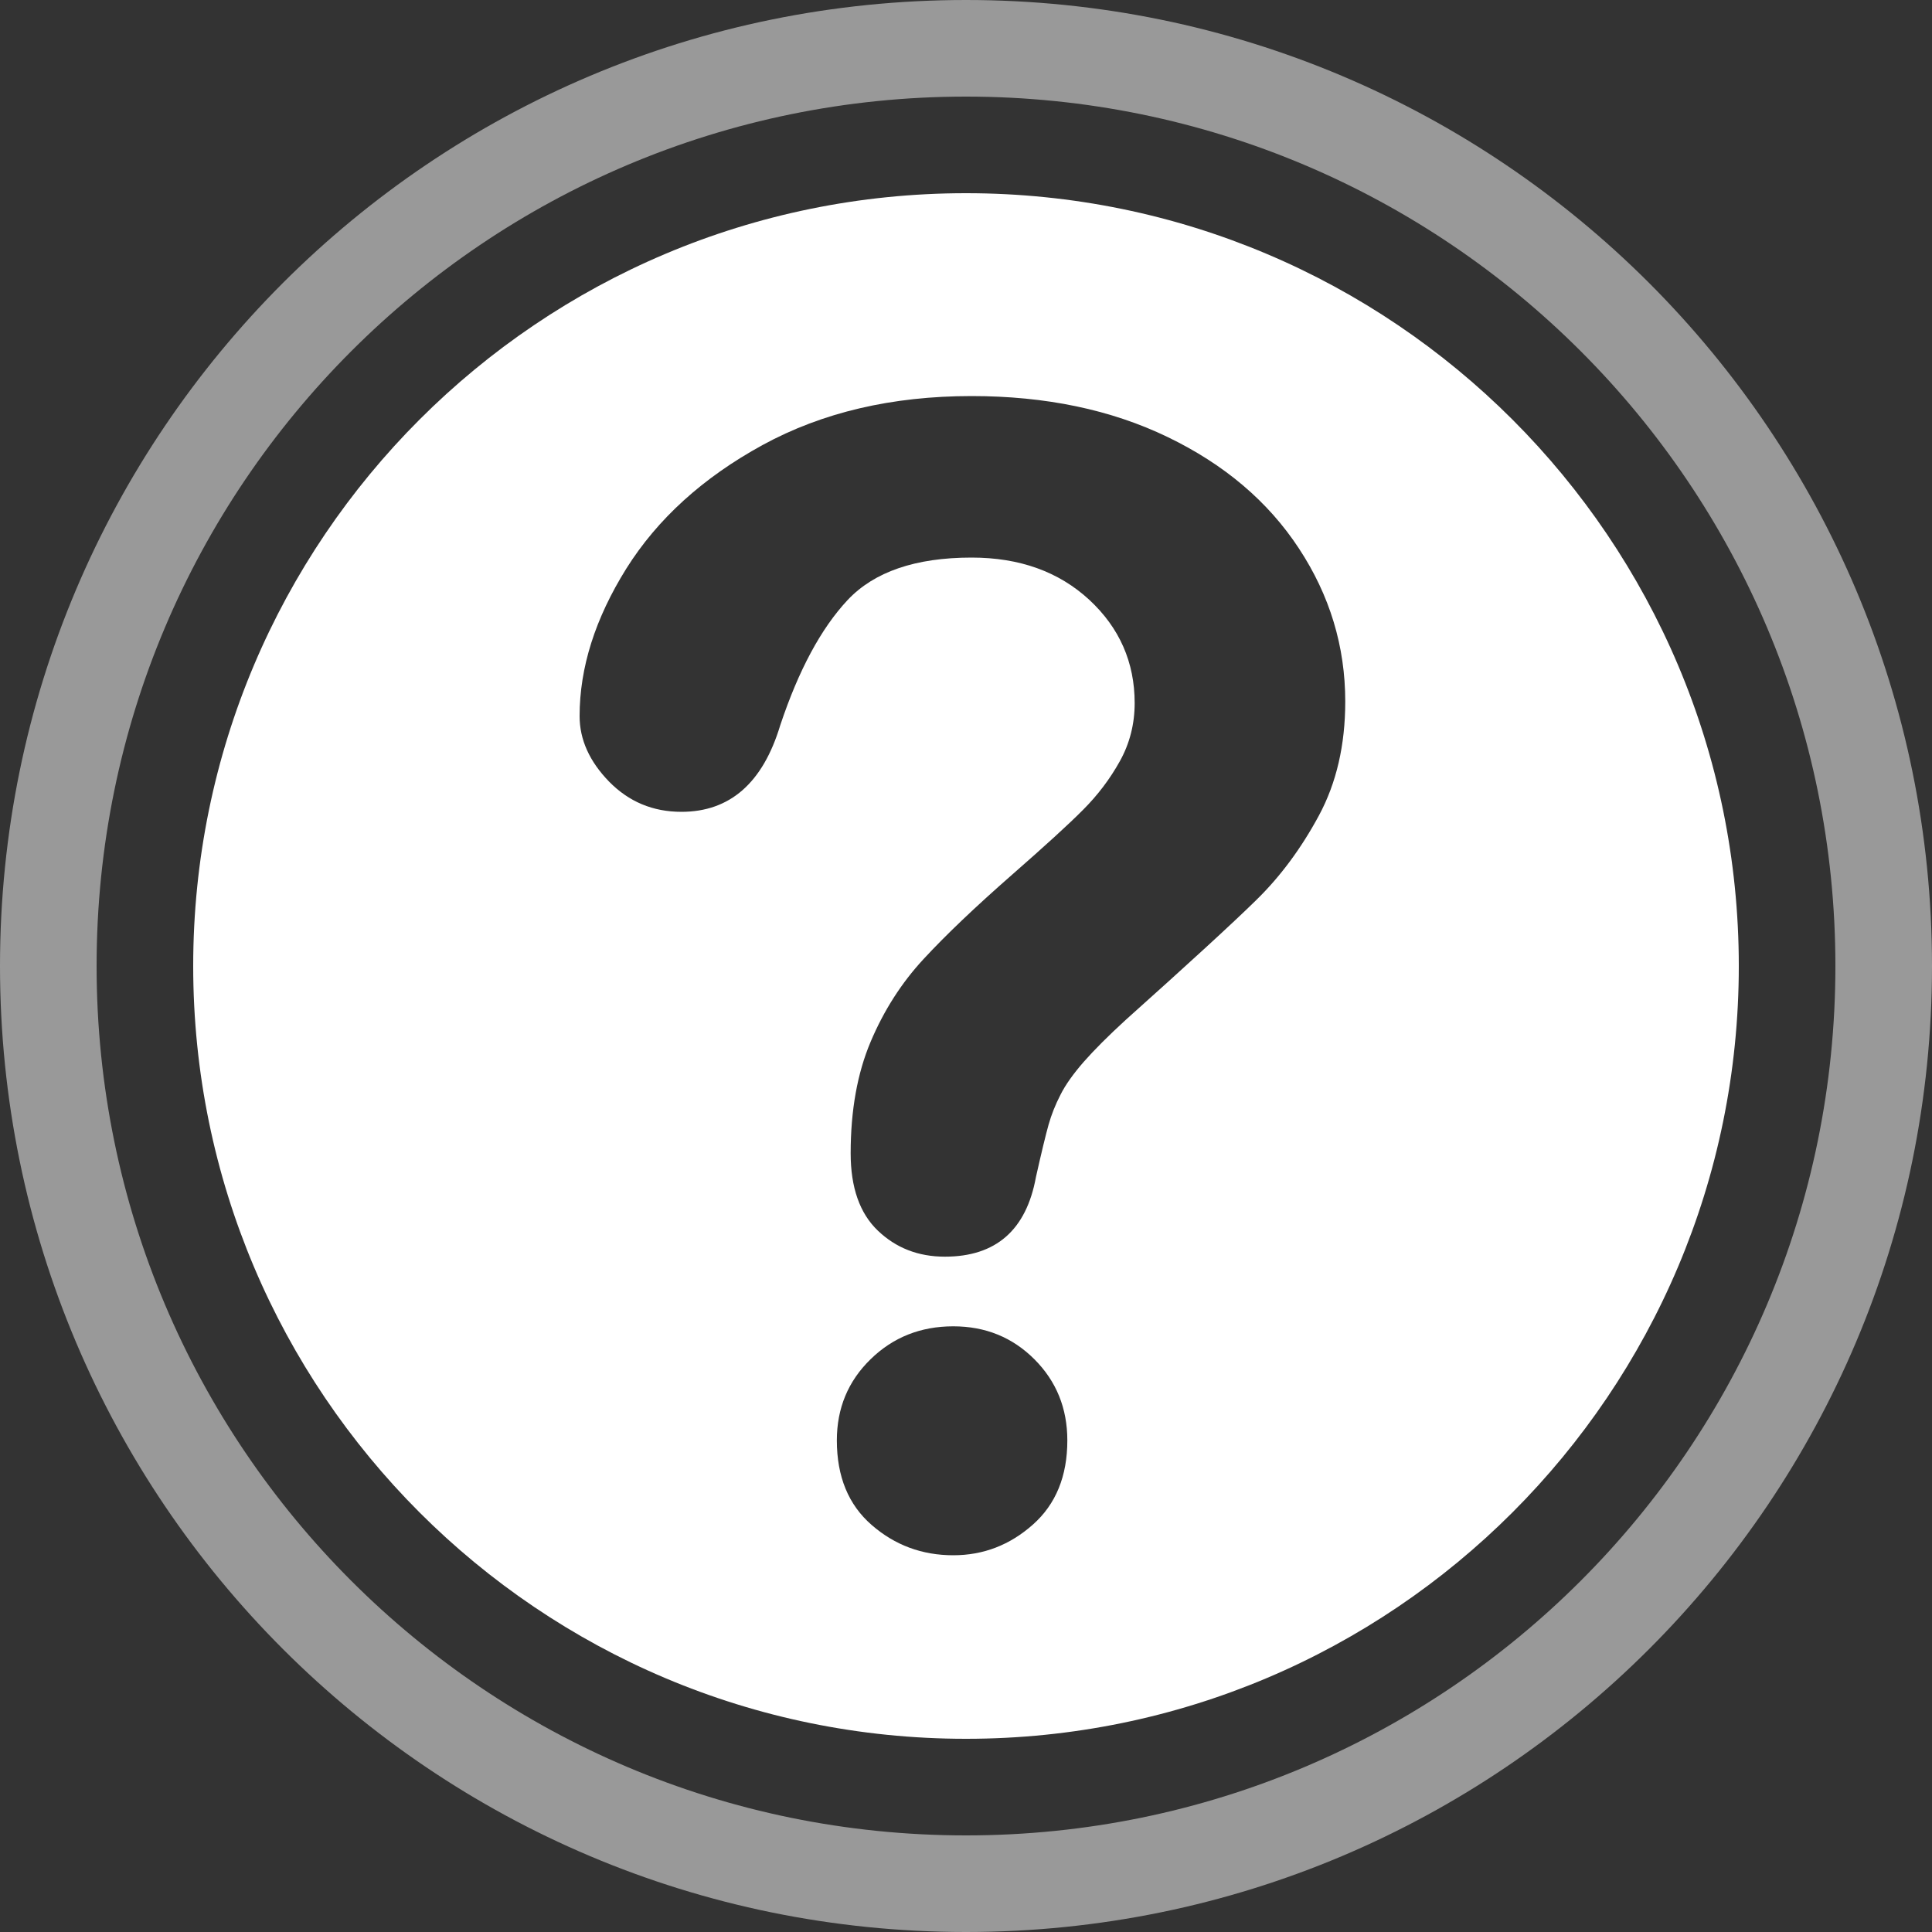 <?xml version="1.0" encoding="UTF-8"?>
<svg width="20px" height="20px" viewBox="0 0 20 20" version="1.1" xmlns="http://www.w3.org/2000/svg" xmlns:xlink="http://www.w3.org/1999/xlink">
    <rect x="0" y="0" width="20" height="20" fill="#333333" stroke="none"/>
    <!-- Generator: Sketch 58 (84663) - https://sketch.com -->
    <title>Artboard</title>
    <desc>Created with Sketch.</desc>
    <defs>
        <path d="M8,16 C3.582,16 5.68434189e-14,12.418 5.68434189e-14,8 C5.68434189e-14,3.582 3.582,0 8,0 C12.418,0 16,3.582 16,8 C16,12.418 12.418,16 8,16 Z M4,5.413 C4,5.656 4.102,5.882 4.305,6.091 C4.509,6.299 4.758,6.404 5.054,6.404 C5.556,6.404 5.897,6.105 6.077,5.508 C6.267,4.938 6.499,4.506 6.774,4.212 C7.049,3.919 7.477,3.772 8.058,3.772 C8.555,3.772 8.96,3.918 9.275,4.208 C9.589,4.499 9.746,4.856 9.746,5.278 C9.746,5.495 9.695,5.696 9.592,5.881 C9.489,6.066 9.362,6.233 9.211,6.384 C9.061,6.535 8.816,6.758 8.478,7.054 C8.092,7.392 7.786,7.684 7.559,7.93 C7.332,8.175 7.149,8.461 7.012,8.786 C6.875,9.111 6.806,9.495 6.806,9.939 C6.806,10.293 6.9,10.56 7.087,10.739 C7.275,10.919 7.506,11.009 7.781,11.009 C8.309,11.009 8.624,10.734 8.724,10.185 C8.782,9.926 8.826,9.745 8.855,9.642 C8.884,9.539 8.925,9.436 8.978,9.333 C9.03,9.229 9.111,9.116 9.219,8.992 C9.328,8.868 9.472,8.724 9.651,8.56 C10.301,7.978 10.752,7.565 11.003,7.319 C11.254,7.074 11.47,6.782 11.653,6.443 C11.835,6.105 11.926,5.712 11.926,5.262 C11.926,4.692 11.766,4.163 11.446,3.677 C11.127,3.191 10.674,2.807 10.087,2.524 C9.501,2.241 8.824,2.1 8.058,2.1 C7.234,2.1 6.513,2.269 5.894,2.607 C5.276,2.945 4.806,3.372 4.483,3.887 C4.161,4.403 4,4.911 4,5.413 Z M7.868,14.1 C8.18,14.1 8.454,13.994 8.692,13.783 C8.93,13.572 9.049,13.281 9.049,12.911 C9.049,12.578 8.935,12.298 8.708,12.071 C8.481,11.844 8.201,11.73 7.868,11.73 C7.53,11.73 7.244,11.844 7.012,12.071 C6.779,12.298 6.663,12.578 6.663,12.911 C6.663,13.286 6.783,13.578 7.024,13.787 C7.264,13.996 7.546,14.1 7.868,14.1 Z" id="path-1"></path>
        <path d="M10,20 C4.477,20 0,15.523 0,10 C0,4.477 4.477,0 10,0 C15.523,0 20,4.477 20,10 C20,15.523 15.523,20 10,20 Z M10,19 C14.971,19 19,14.971 19,10 C19,5.029 14.971,1 10,1 C5.029,1 1,5.029 1,10 C1,14.971 5.029,19 10,19 Z" id="path-3"></path>
    </defs>
    <g id="Artboard" stroke="none" stroke-width="1" fill="none" fill-rule="evenodd">
        <g id="symbols/help">
            <g id="100%" transform="translate(2, 2)">
                <mask class="fill" fill="white">
                    <use xlink:href="#path-1"></use>
                </mask>
                <use class="fill" fill="#FFFFFF" fill-rule="nonzero" xlink:href="#path-1"></use>
            </g>
            <g id="50%" opacity="0.5">
                <mask class="fill" fill="white">
                    <use xlink:href="#path-3"></use>
                </mask>
                <use class="fill" fill="#FFFFFF" xlink:href="#path-3"></use>
            </g>
        </g>
    </g>
</svg>